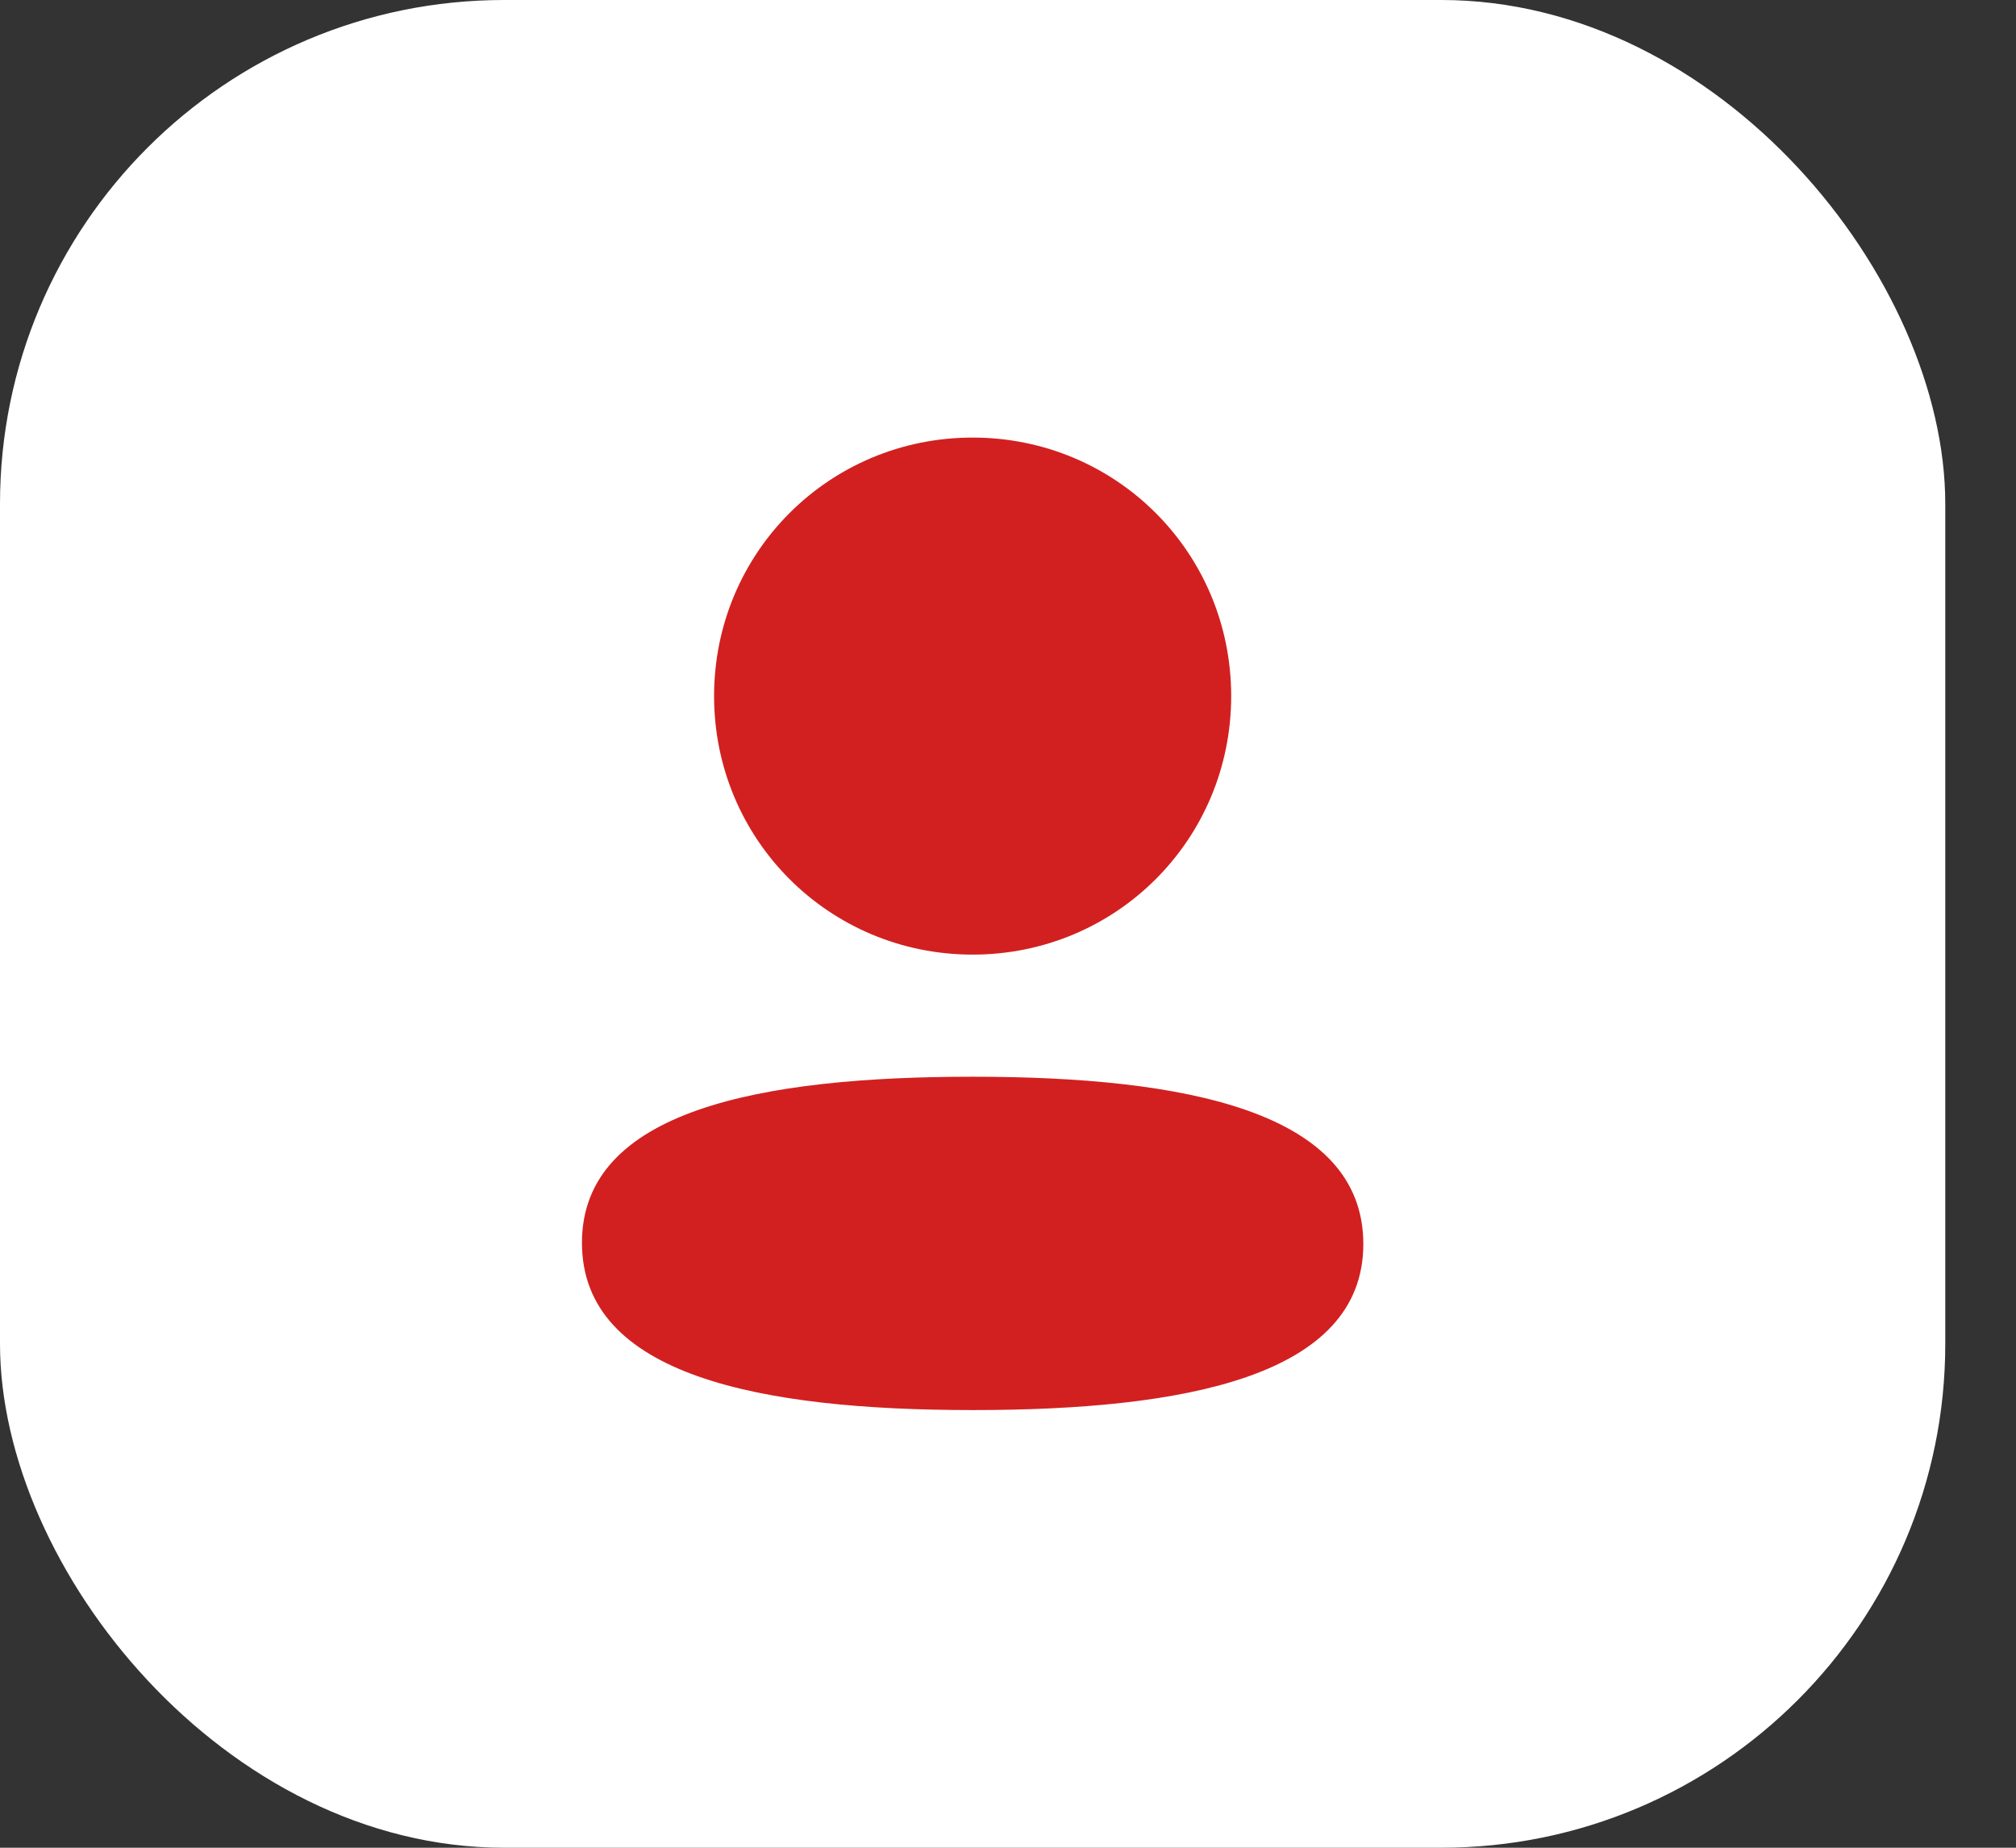 <svg width="24" height="22" viewBox="0 0 24 22" fill="none" xmlns="http://www.w3.org/2000/svg">
<rect x="0" y="0" width="24" height="22" fill="#333333" stroke="none"/>
<rect width="23.158" height="22" rx="6" fill="white"/>
<path d="M11.579 11.366C13.288 11.366 14.657 9.996 14.657 8.288C14.657 6.58 13.288 5.21 11.579 5.21C9.871 5.21 8.501 6.58 8.501 8.288C8.501 9.996 9.871 11.366 11.579 11.366" fill="#D22020"/>
<path d="M11.579 12.82C9.07 12.82 6.928 13.215 6.928 14.797C6.928 16.38 9.057 16.789 11.579 16.789C14.087 16.789 16.23 16.394 16.23 14.812C16.23 13.229 14.101 12.82 11.579 12.82" fill="#D22020"/>
</svg>
